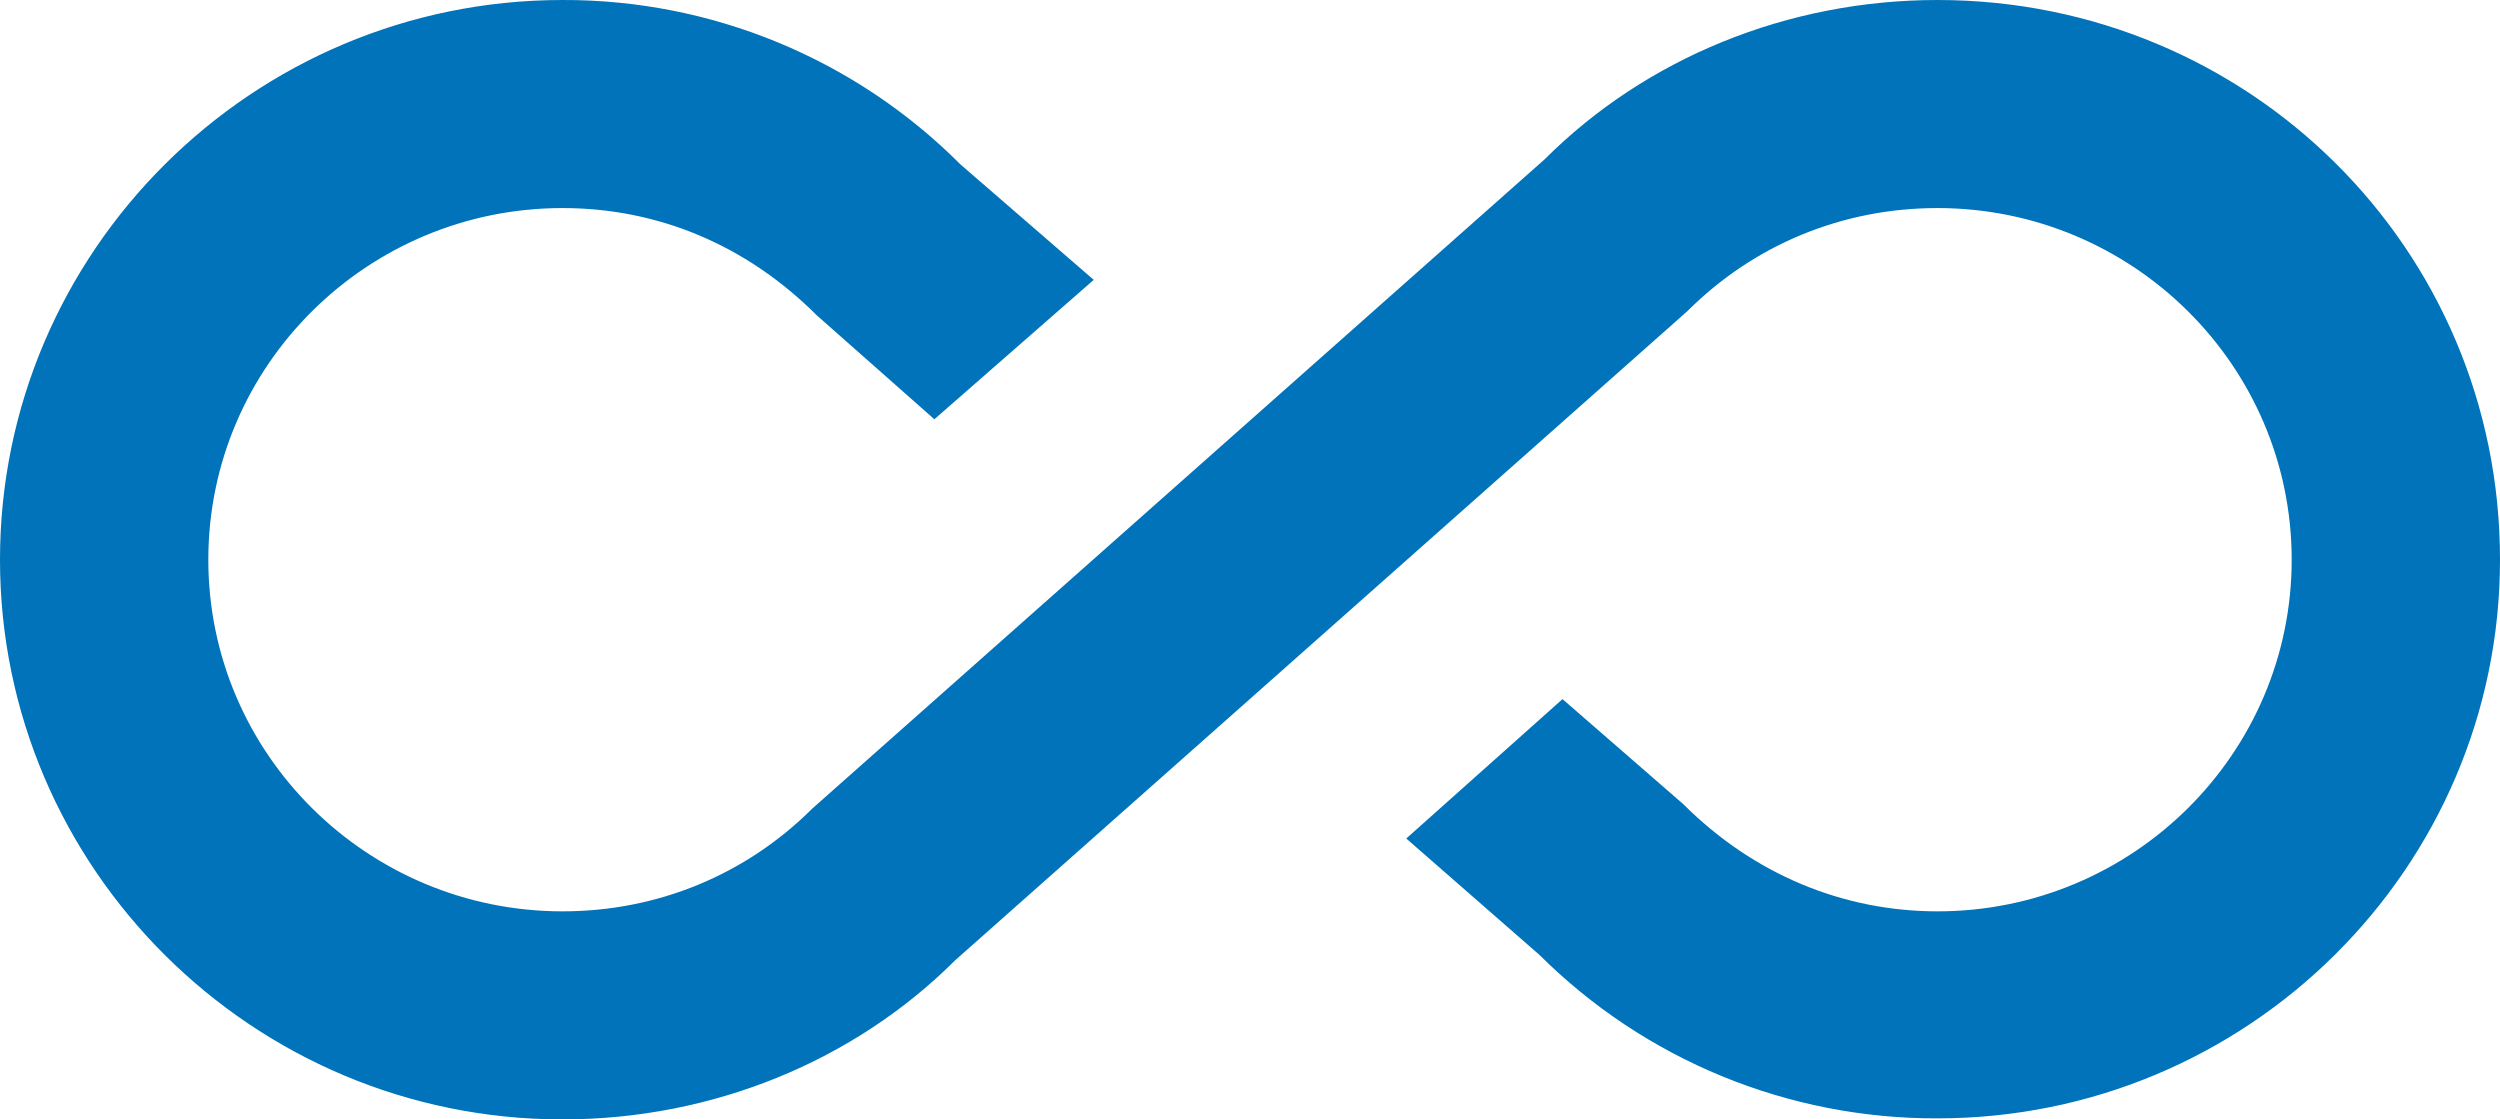 <svg width="67" height="30" viewBox="0 0 67 30" fill="none" xmlns="http://www.w3.org/2000/svg">
<path d="M51.925 6.37005e-05C47.905 6.37005e-05 44.108 1.561 41.4 4.266L21.775 21.664C19.988 23.448 17.615 24.424 15.075 24.424C9.855 24.424 5.583 20.214 5.583 15C5.583 9.786 9.855 5.576 15.075 5.576C17.615 5.576 19.988 6.552 21.887 8.448L25.041 11.236L29.312 7.5L25.739 4.405C24.341 3.004 22.679 1.893 20.849 1.137C19.018 0.381 17.056 -0.006 15.075 6.37005e-05C6.756 6.37005e-05 0 6.747 0 15C0 23.253 6.756 30 15.075 30C19.095 30 22.892 28.439 25.6 25.734L45.225 8.336C47.012 6.552 49.385 5.576 51.925 5.576C57.145 5.576 61.417 9.786 61.417 15C61.417 20.214 57.145 24.424 51.925 24.424C49.413 24.424 47.012 23.448 45.113 21.552L41.875 18.736L37.688 22.472L41.261 25.595C42.663 26.989 44.326 28.094 46.156 28.845C47.986 29.596 49.947 29.979 51.925 29.972C60.244 29.972 67 23.253 67 15C67 6.636 60.244 6.37005e-05 51.925 6.37005e-05Z" fill="#0073BA"/>
</svg>
